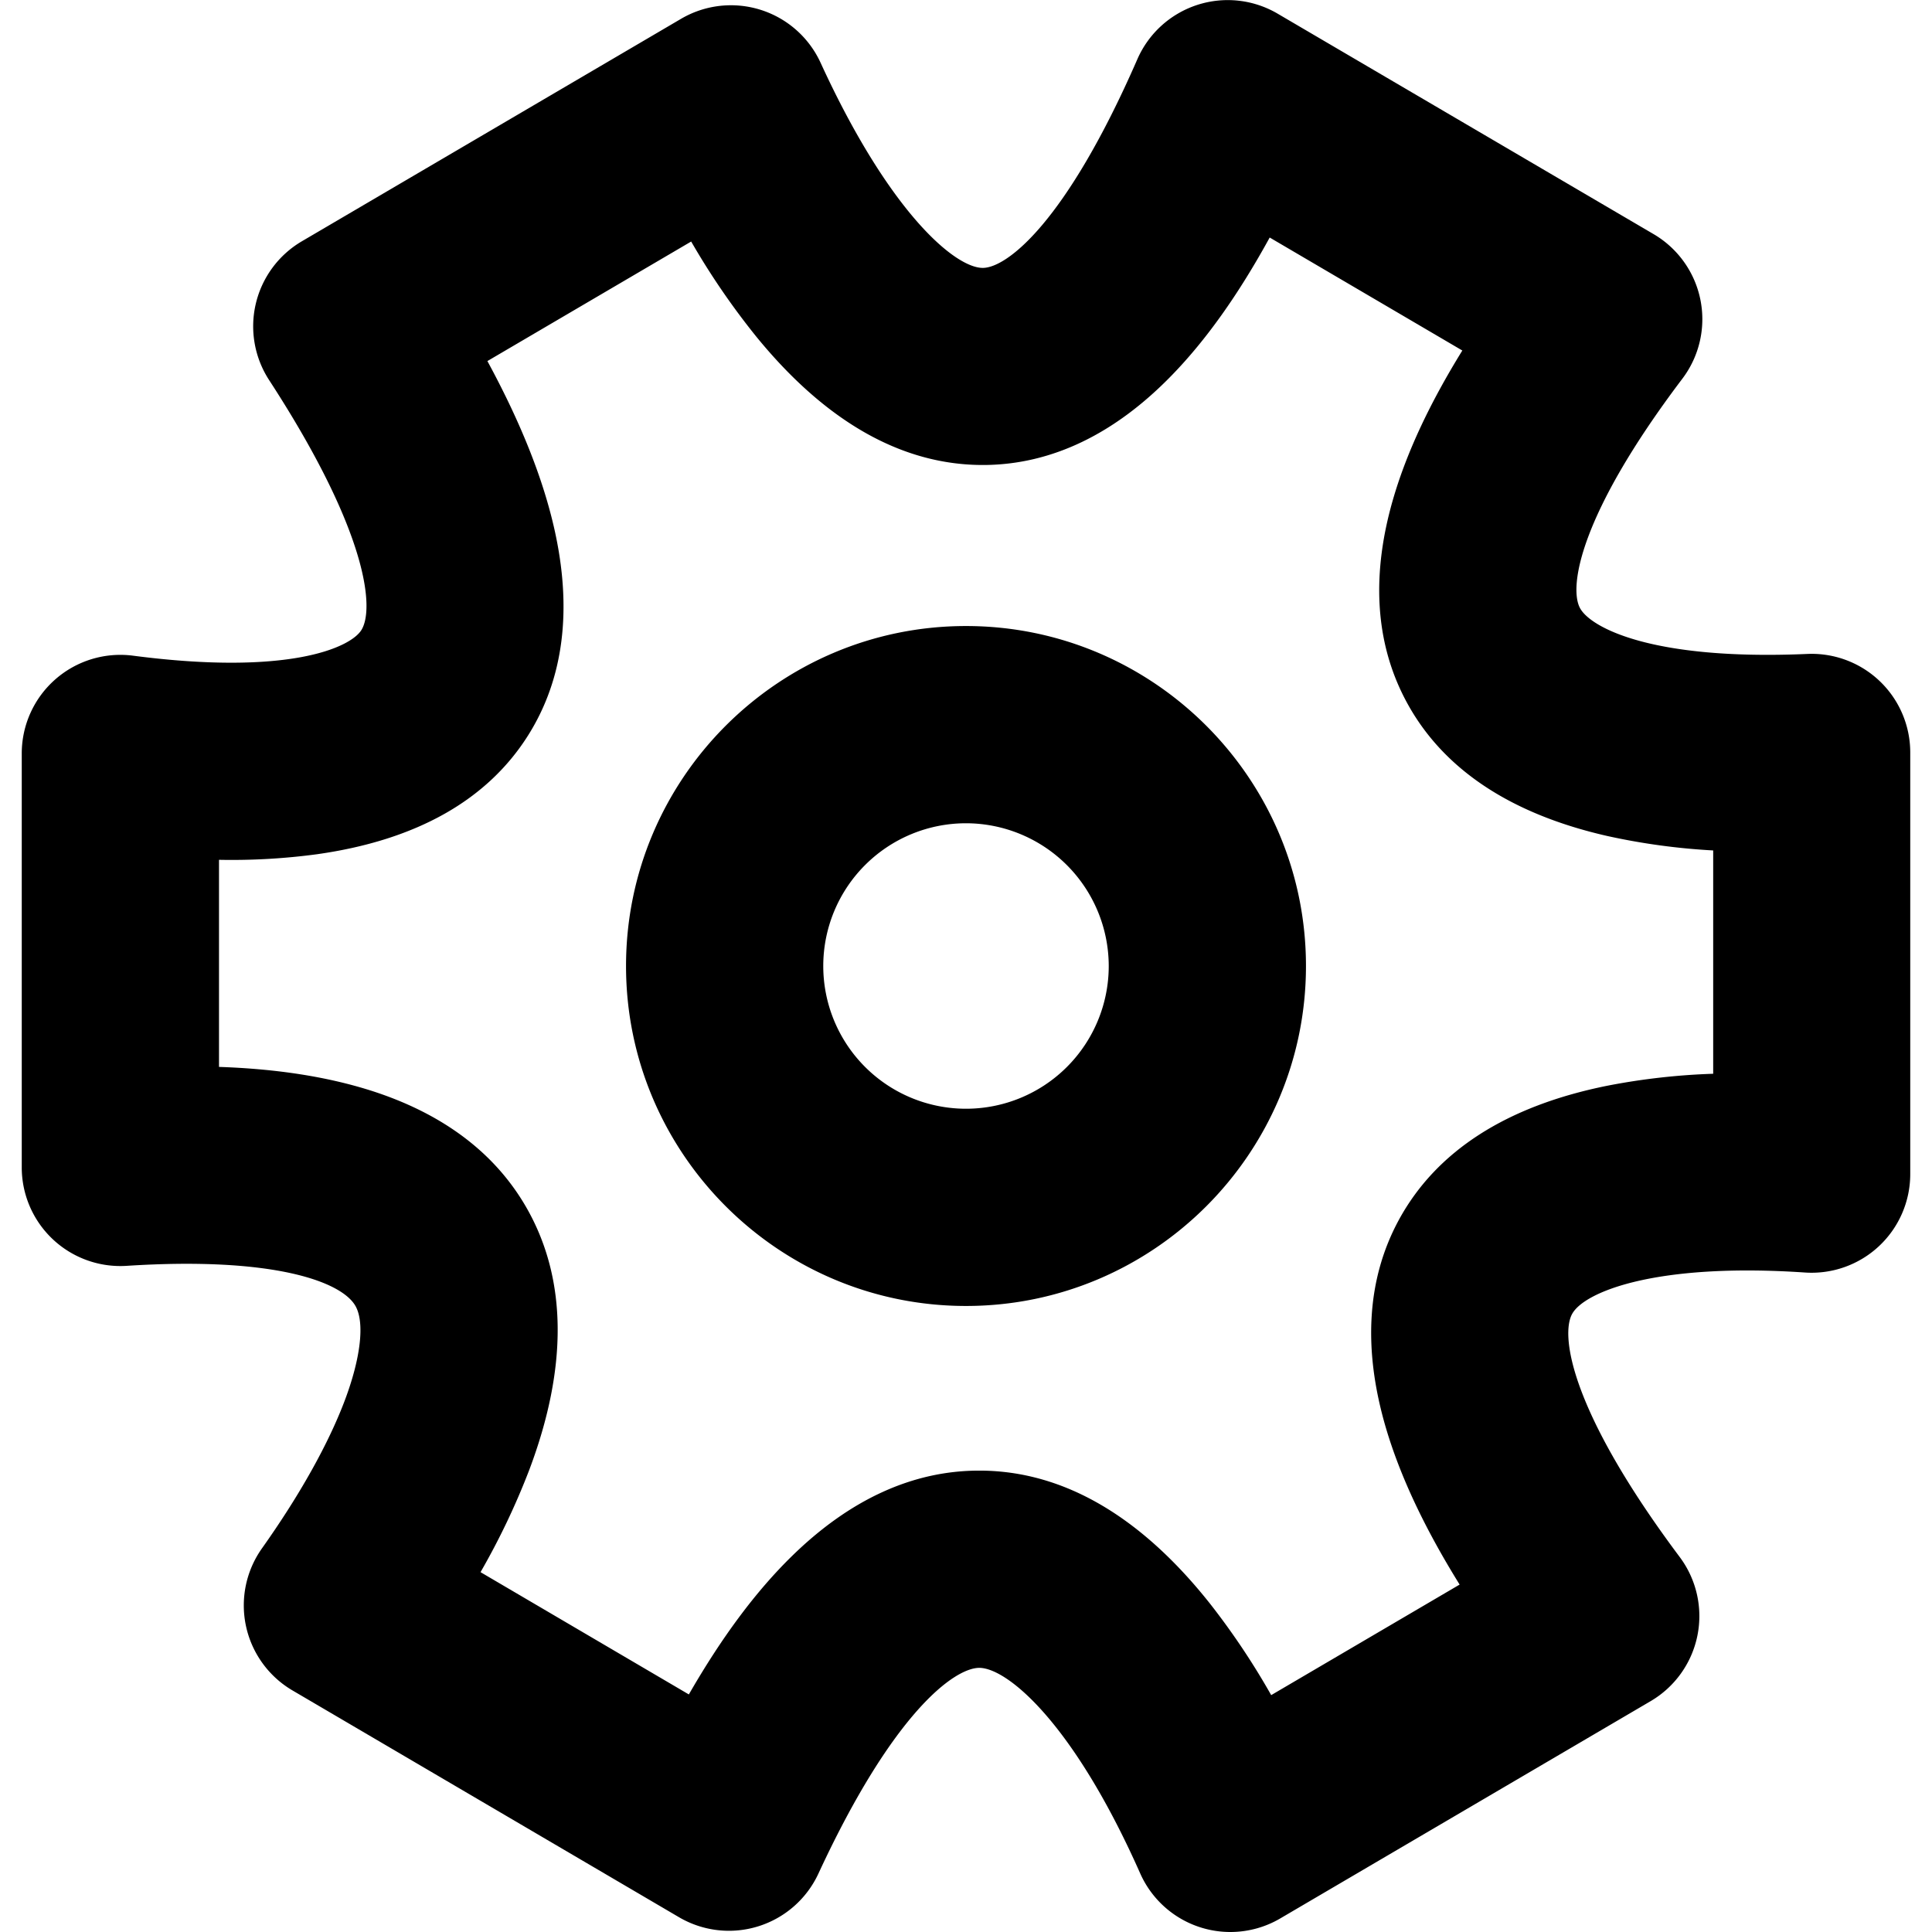 <?xml version="1.0" standalone="no"?><!DOCTYPE svg PUBLIC "-//W3C//DTD SVG 1.1//EN" "http://www.w3.org/Graphics/SVG/1.1/DTD/svg11.dtd"><svg t="1726211596894" class="icon" viewBox="0 0 1024 1024" version="1.1" xmlns="http://www.w3.org/2000/svg" p-id="3461" xmlns:xlink="http://www.w3.org/1999/xlink" width="200" height="200"><path d="M652.1 1024a52.268 52.268 0 0 1-47.784-31.079c-35.333-79.688-70.322-108.802-85.229-108.927h-0.031c-12.963 0-45.4 22.946-85.281 109.053a52.268 52.268 0 0 1-73.876 23.124l-204.892-120.217a52.268 52.268 0 0 1-16.182-75.266c20.04-28.225 35.229-55.404 43.905-78.403 8.488-22.517 10.621-41.208 5.718-50.01-7.255-12.983-43.362-26.375-121.263-21.357A52.268 52.268 0 0 1 11.53 618.669v-219.318a52.268 52.268 0 0 1 59.063-51.819c82.166 10.705 115.043-4.181 120.949-13.59 6.805-10.809 4.181-50.888-48.902-132.49a52.268 52.268 0 0 1 17.364-73.573L360.976 9.973a52.268 52.268 0 0 1 73.96 23.301c36.588 79.782 71.378 108.718 85.94 108.718h0.105c12.544-0.115 43.832-23.531 81.831-110.579a52.268 52.268 0 0 1 74.347-24.179L876.436 124.085a52.268 52.268 0 0 1 15.241 76.646c-55.018 72.716-60.056 110.579-54.286 121.482 5.227 10.036 37.226 28.026 120.531 24.388a52.268 52.268 0 0 1 54.547 52.216v223.5a52.268 52.268 0 0 1-55.802 52.143c-78.863-5.342-117.081 10.234-123.437 22.015-6.147 11.3-1.045 51.139 57.046 128.768a52.268 52.268 0 0 1-15.398 76.395L678.548 1016.818a52.268 52.268 0 0 1-26.448 7.182zM518.952 779.457h1.045c43.571 0.355 84.288 23.939 121.012 70.102a388.783 388.783 0 0 1 32.751 48.892l99.874-58.593c-18.649-30.033-31.528-57.495-39.055-82.981-12.388-42.055-10.077-79.176 6.868-110.349 19.862-36.473 57.098-60.412 110.809-71.137a353.47 353.47 0 0 1 55.77-6.272V450.752a348.201 348.201 0 0 1-56.199-7.673c-52.08-11.865-88.051-36.18-106.972-72.266-16.13-30.734-18.179-66.956-6.074-107.673 7.129-23.97 19.099-49.54 36.285-77.357l-102.101-59.889c-16.548 30.19-33.692 54.286-51.819 72.946-30.316 31.267-63.767 47.292-99.195 47.616h-1.045c-42.86 0-83.243-22.883-120.071-68.053a392.232 392.232 0 0 1-34.497-50.387l-108.007 63.36c17.625 32.49 29.27 61.729 35.386 88.543 9.743 42.86 5.112 79.751-13.757 109.764-21.66 34.424-59.304 55.634-111.854 63.067a338.835 338.835 0 0 1-52.028 2.969v109.764c30.776 1.045 57.244 5.227 80.096 12.429 38.814 12.283 66.904 33.598 83.514 63.328 20.907 37.456 21.19 83.828 0.836 137.832a385.814 385.814 0 0 1-25.831 54.202l110.412 64.813c17.499-30.42 35.49-54.558 54.422-73.113 30.786-30.211 64.238-45.515 99.425-45.515z m-6.952-87.267c-99.31 0-180.19-80.838-180.19-180.19s80.838-180.19 180.19-180.19 180.19 80.838 180.19 180.19-80.838 180.19-180.19 180.19z m0-255.843a75.653 75.653 0 1 0 75.653 75.653 75.747 75.747 0 0 0-75.653-75.653z" p-id="3462"></path></svg>